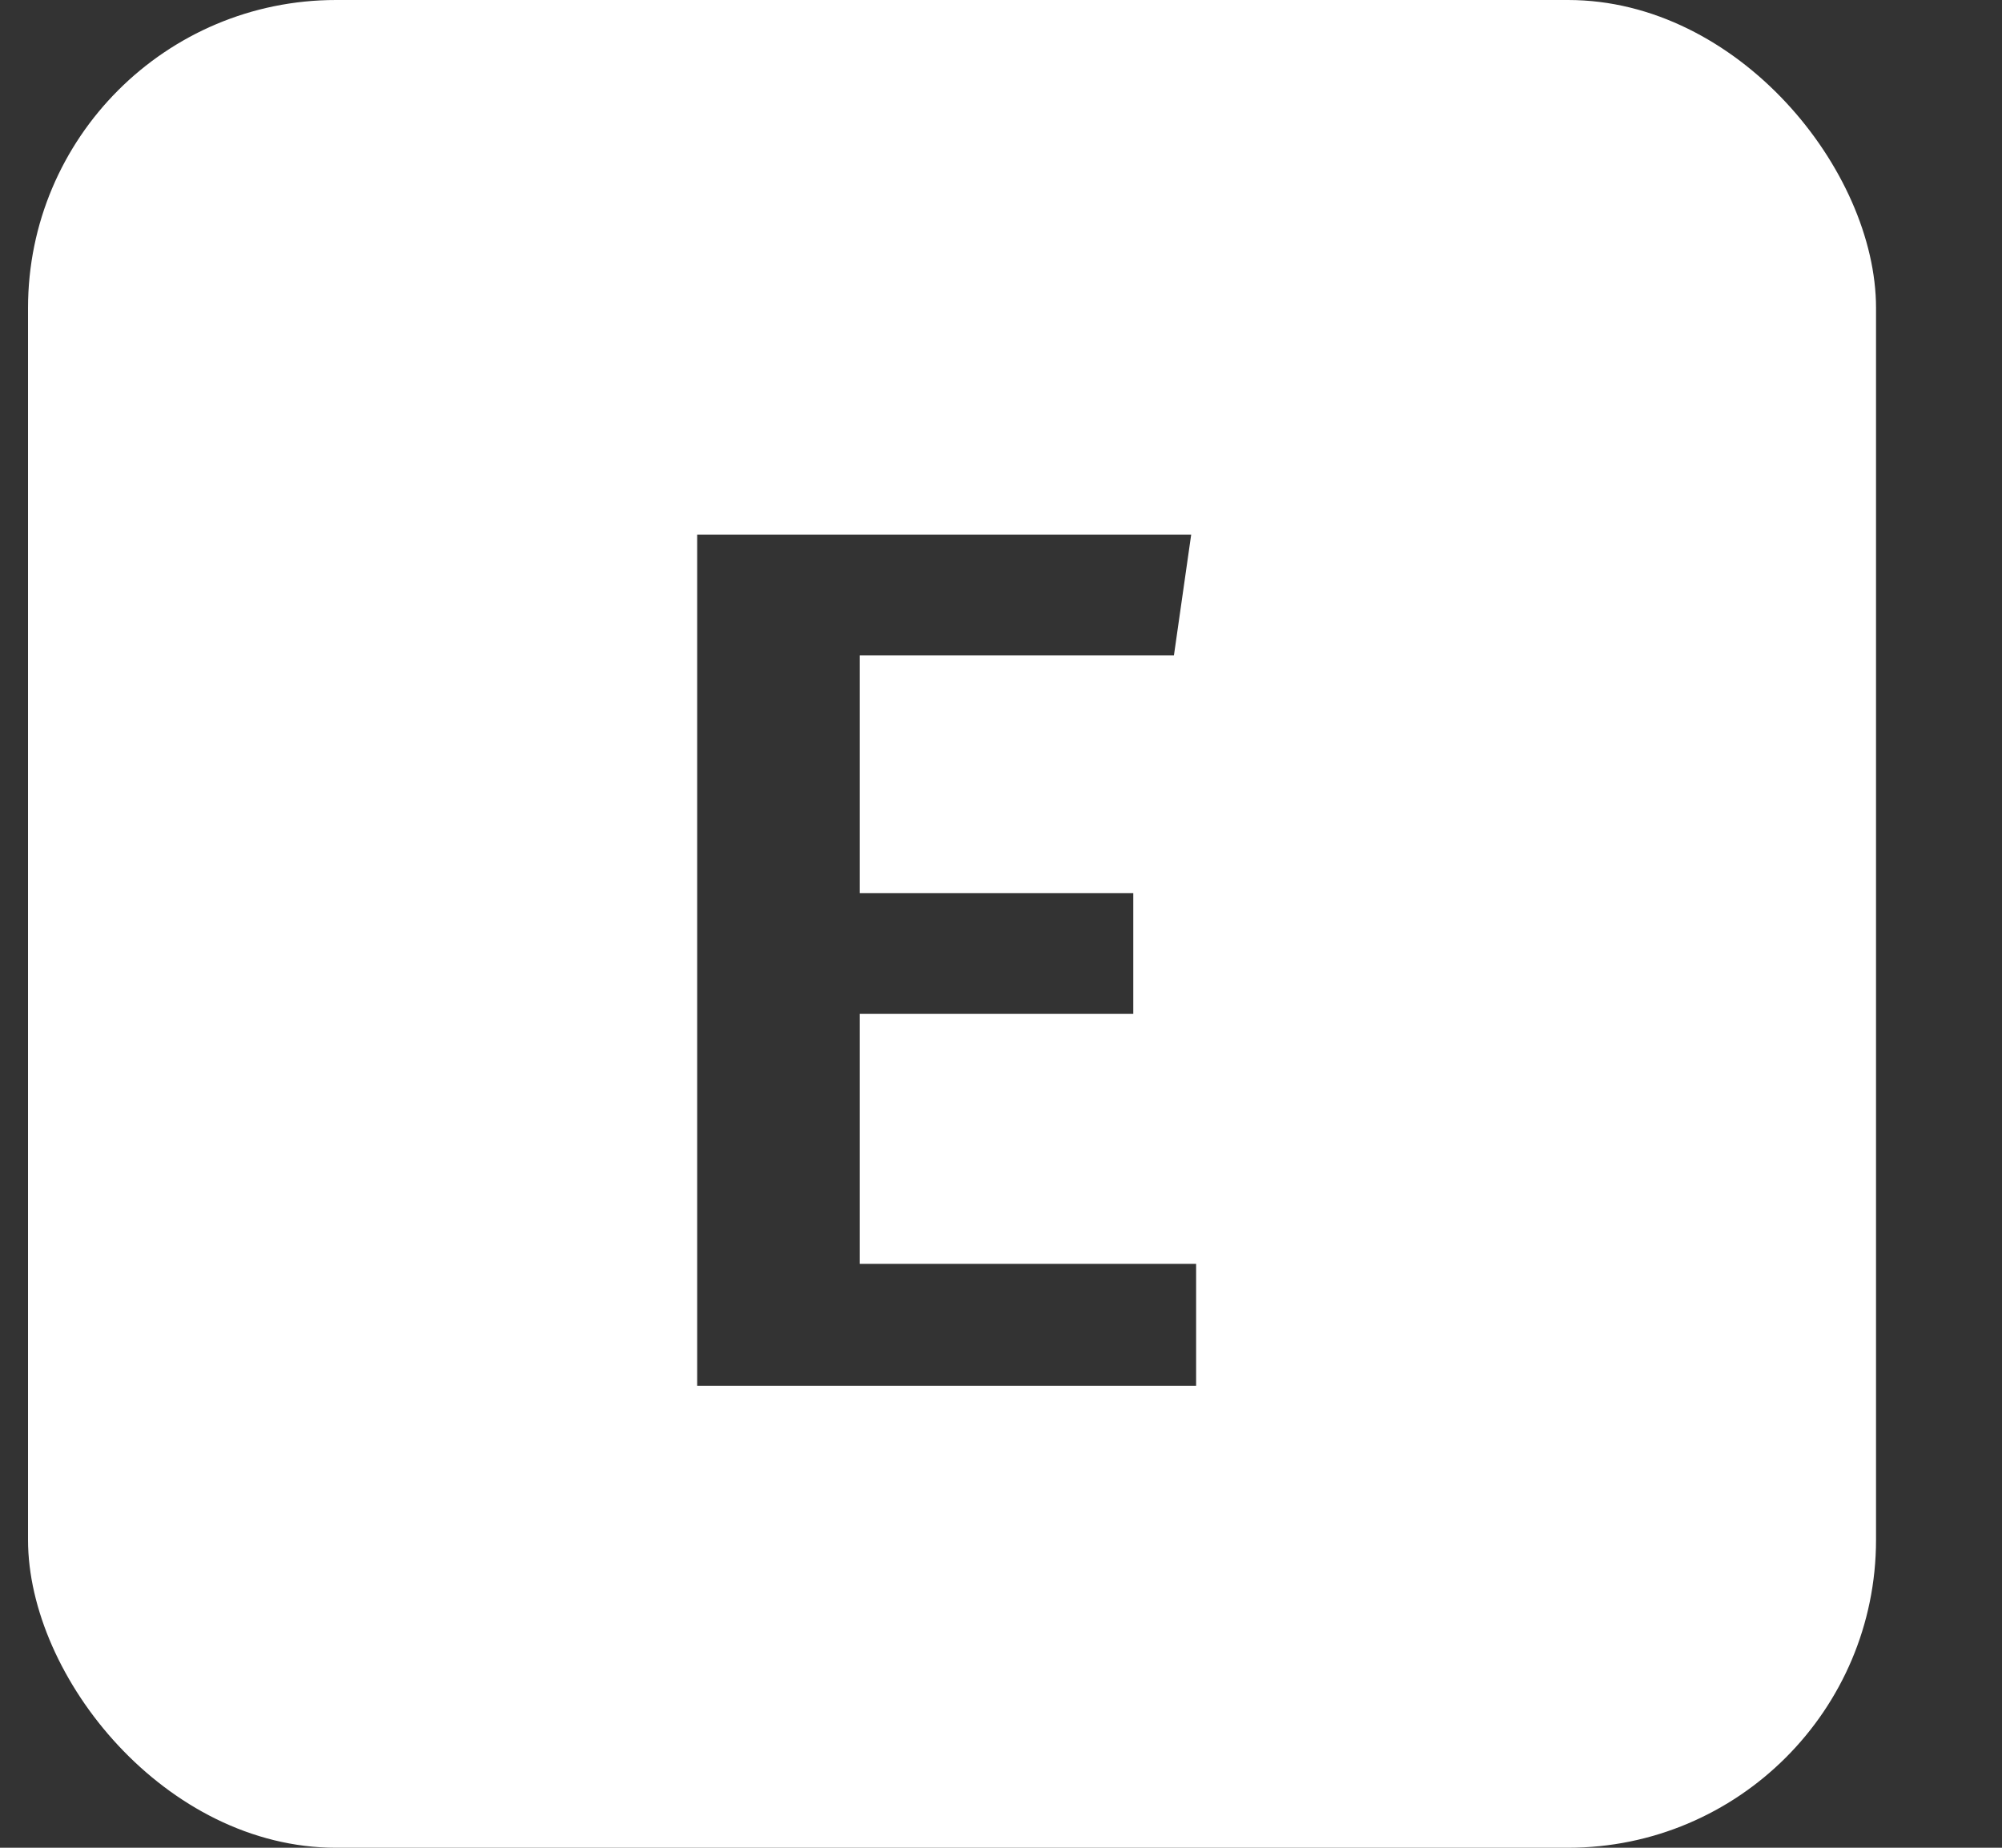 <svg width="13" height="12" viewBox="0 0 13 12" fill="none" xmlns="http://www.w3.org/2000/svg">
<rect x="0" y="0" width="13" height="12" fill="#333333" stroke="none"/>
<g clip-path="url(#clip0_69_179)">
<path fill-rule="evenodd" clip-rule="evenodd" d="M2.182 0C1.077 0 0.182 0.895 0.182 2V10C0.182 11.105 1.077 12 2.182 12H10.182C11.286 12 12.182 11.105 12.182 10V2C12.182 0.895 11.286 0 10.182 0H2.182ZM7.623 4.256L7.735 3.472H4.527V9H7.767V8.208H5.583V6.584H7.359V5.8H5.583V4.256H7.623Z" fill="white"/>
</g>
<defs>
<clipPath id="clip0_69_179">
<rect x="0.182" width="12" height="12" rx="2" fill="white"/>
</clipPath>
</defs>
</svg>
